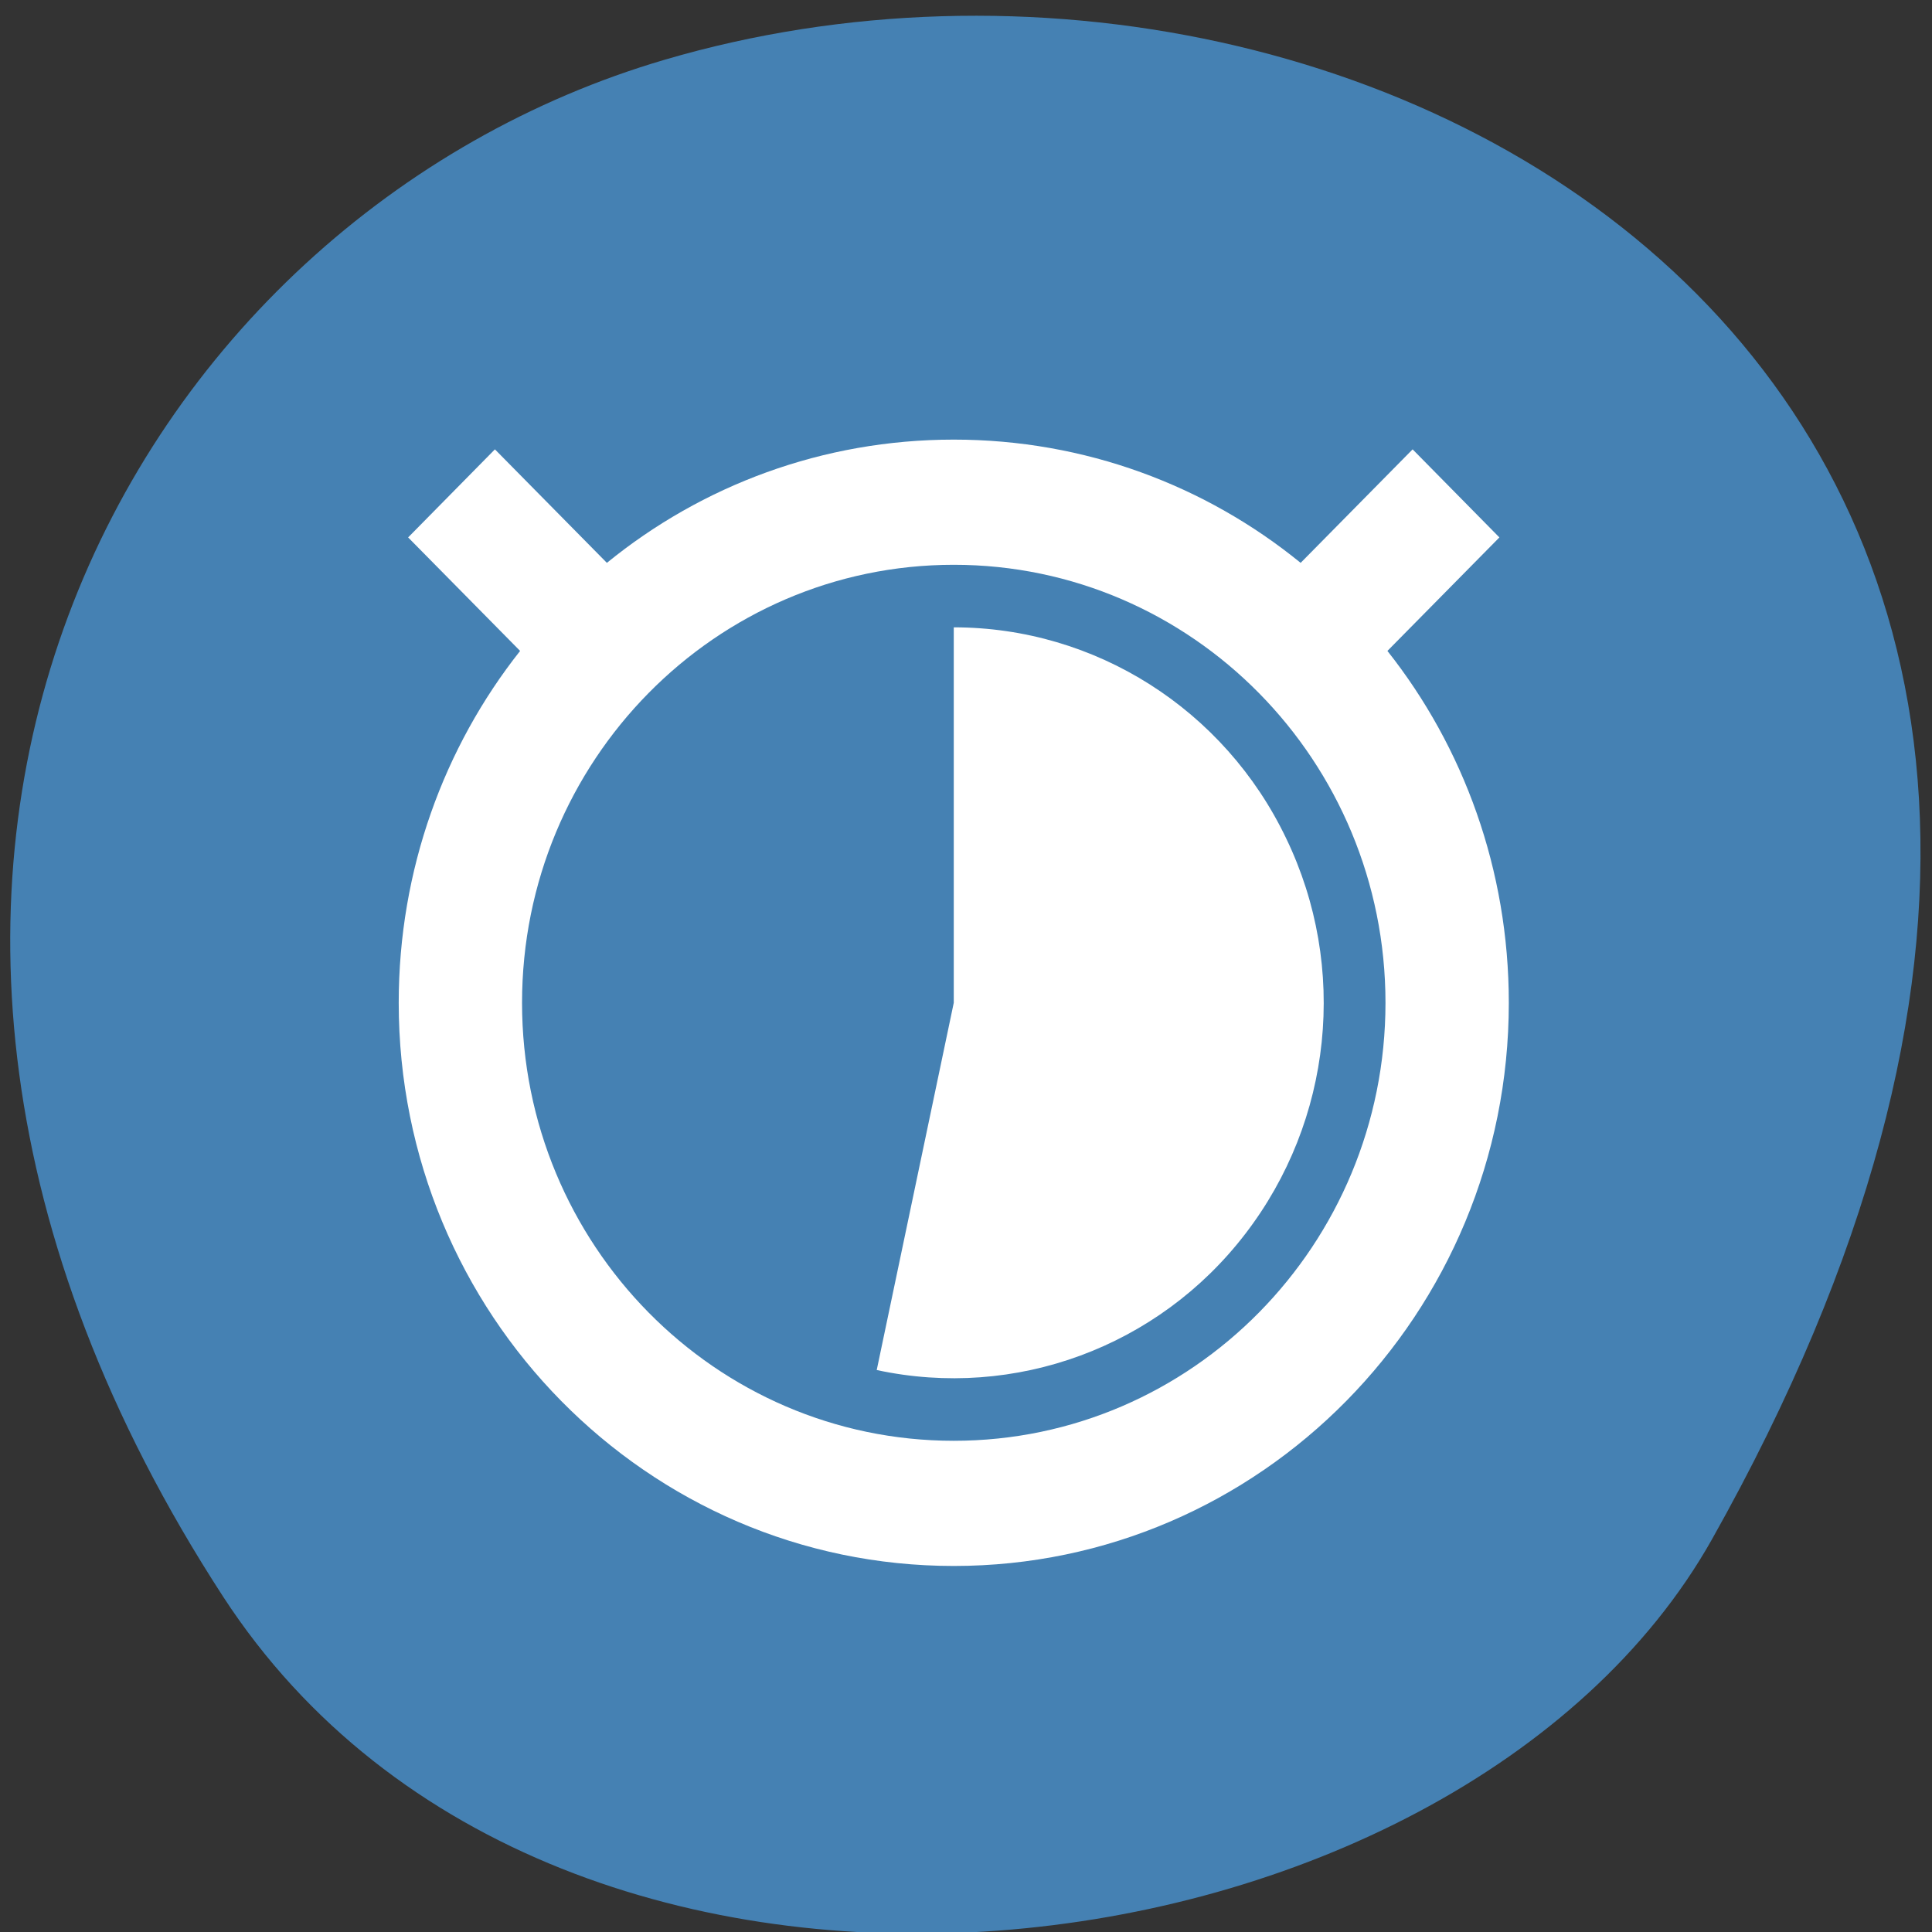 <svg xmlns="http://www.w3.org/2000/svg" viewBox="0 0 24 24"><rect x="0" y="0" width="24" height="24" fill="#333333" stroke="none"/><path d="m 2.773 19.836 c -5.836 -8.977 -1.125 -17.156 5.484 -19.094 c 8.891 -2.613 20.961 4.246 13.008 18.383 c -3.164 5.617 -14.332 7.102 -18.492 0.711" style="fill:#4581b3"/><path d="m 11.848 5.461 c -1.629 0 -3.129 0.57 -4.309 1.531 l -1.391 -1.41 l -1.078 1.094 l 1.391 1.41 c -0.945 1.195 -1.508 2.719 -1.508 4.371 c 0 3.863 3.086 6.996 6.895 6.996 c 3.809 0 6.895 -3.133 6.895 -6.996 c 0 -1.652 -0.562 -3.176 -1.508 -4.371 l 1.391 -1.41 l -1.078 -1.094 l -1.391 1.41 c -1.18 -0.961 -2.68 -1.531 -4.309 -1.531 m 0 1.555 c 2.961 0 5.363 2.438 5.363 5.441 c 0 3.004 -2.402 5.441 -5.363 5.441 c -2.961 0 -5.363 -2.438 -5.363 -5.441 c 0 -3.004 2.402 -5.441 5.363 -5.441 m 0 0.777 v 4.664 l -0.957 4.562 c 1.719 0.371 3.5 -0.285 4.578 -1.691 c 1.082 -1.406 1.281 -3.312 0.508 -4.914 c -0.766 -1.602 -2.371 -2.621 -4.129 -2.621" style="fill:#fff"/></svg>